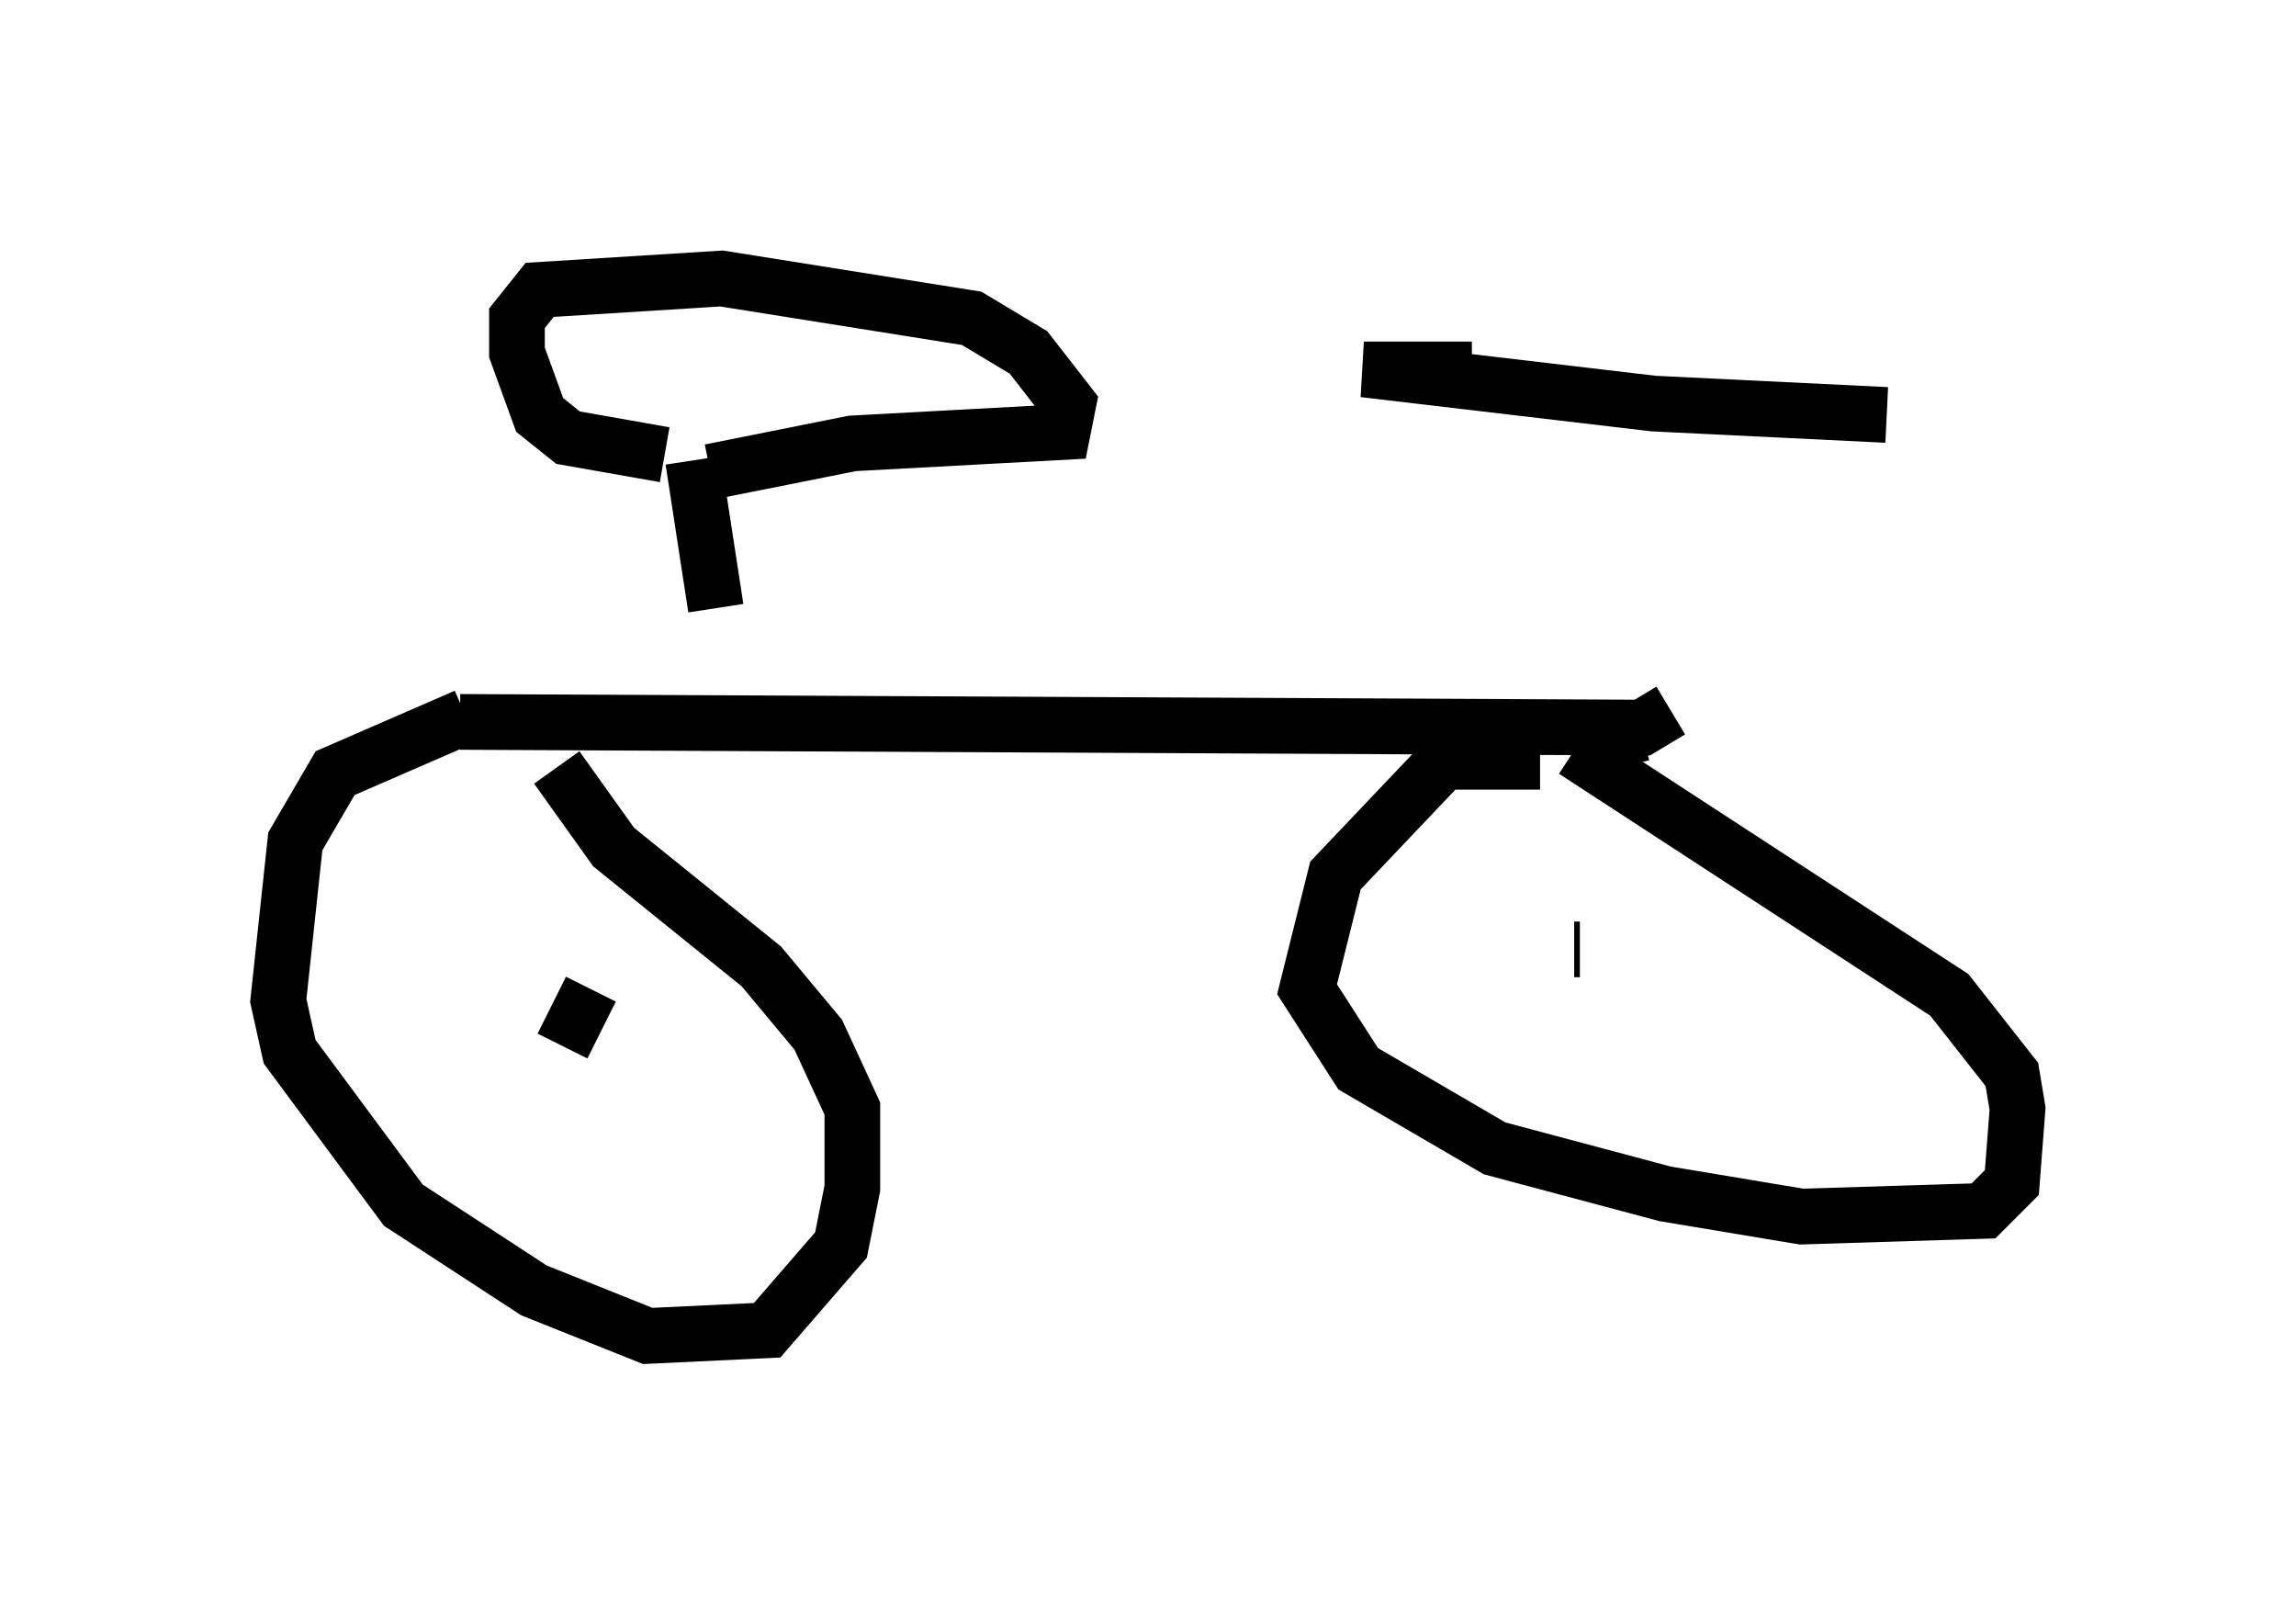 <?xml version="1.0" encoding="utf-8" ?>
<svg baseProfile="full" height="28.988" version="1.1" width="41.238" xmlns="http://www.w3.org/2000/svg" xmlns:ev="http://www.w3.org/2001/xml-events" xmlns:xlink="http://www.w3.org/1999/xlink"><defs /><rect fill="white" height="28.988" width="41.238" x="0" y="0" /><path d="M27.254, 7.042 m1.633, 5.717 l0.204, 0.51 0.408, -0.102 m-3.063, -6.533 l-1.94, 0.0 5.206, 0.613 l4.185, 0.204 m-3.879, 5.308 l-0.51, 0.306 -21.234, -0.102 m4.185, -4.696 l0.408, 2.654 m-0.919, -2.756 l-1.735, -0.306 -0.51, -0.408 l-0.408, -1.123 0.0, -0.613 l0.408, -0.51 3.267, -0.204 l4.492, 0.715 1.021, 0.613 l0.715, 0.919 -0.102, 0.51 l-3.777, 0.204 -2.552, 0.51 m-4.39, 4.39 l-2.348, 1.021 -0.715, 1.225 l-0.306, 2.858 0.204, 0.919 l2.042, 2.756 2.348, 1.531 l2.042, 0.817 2.144, -0.102 l1.327, -1.531 0.204, -1.021 l0.0, -1.429 -0.613, -1.327 l-1.021, -1.225 -2.654, -2.144 l-1.021, -1.429 m17.661, -0.102 l-1.735, 0.0 -1.94, 2.042 l-0.51, 2.042 0.919, 1.429 l2.45, 1.429 3.063, 0.817 l2.45, 0.408 3.267, -0.102 l0.51, -0.51 0.102, -1.327 l-0.102, -0.613 -1.123, -1.429 l-6.738, -4.39 m0.0, 3.573 l0.102, 0.0 m-18.273, 1.735 l0.51, -1.021 " fill="none" stroke="black" stroke-width="1" /></svg>